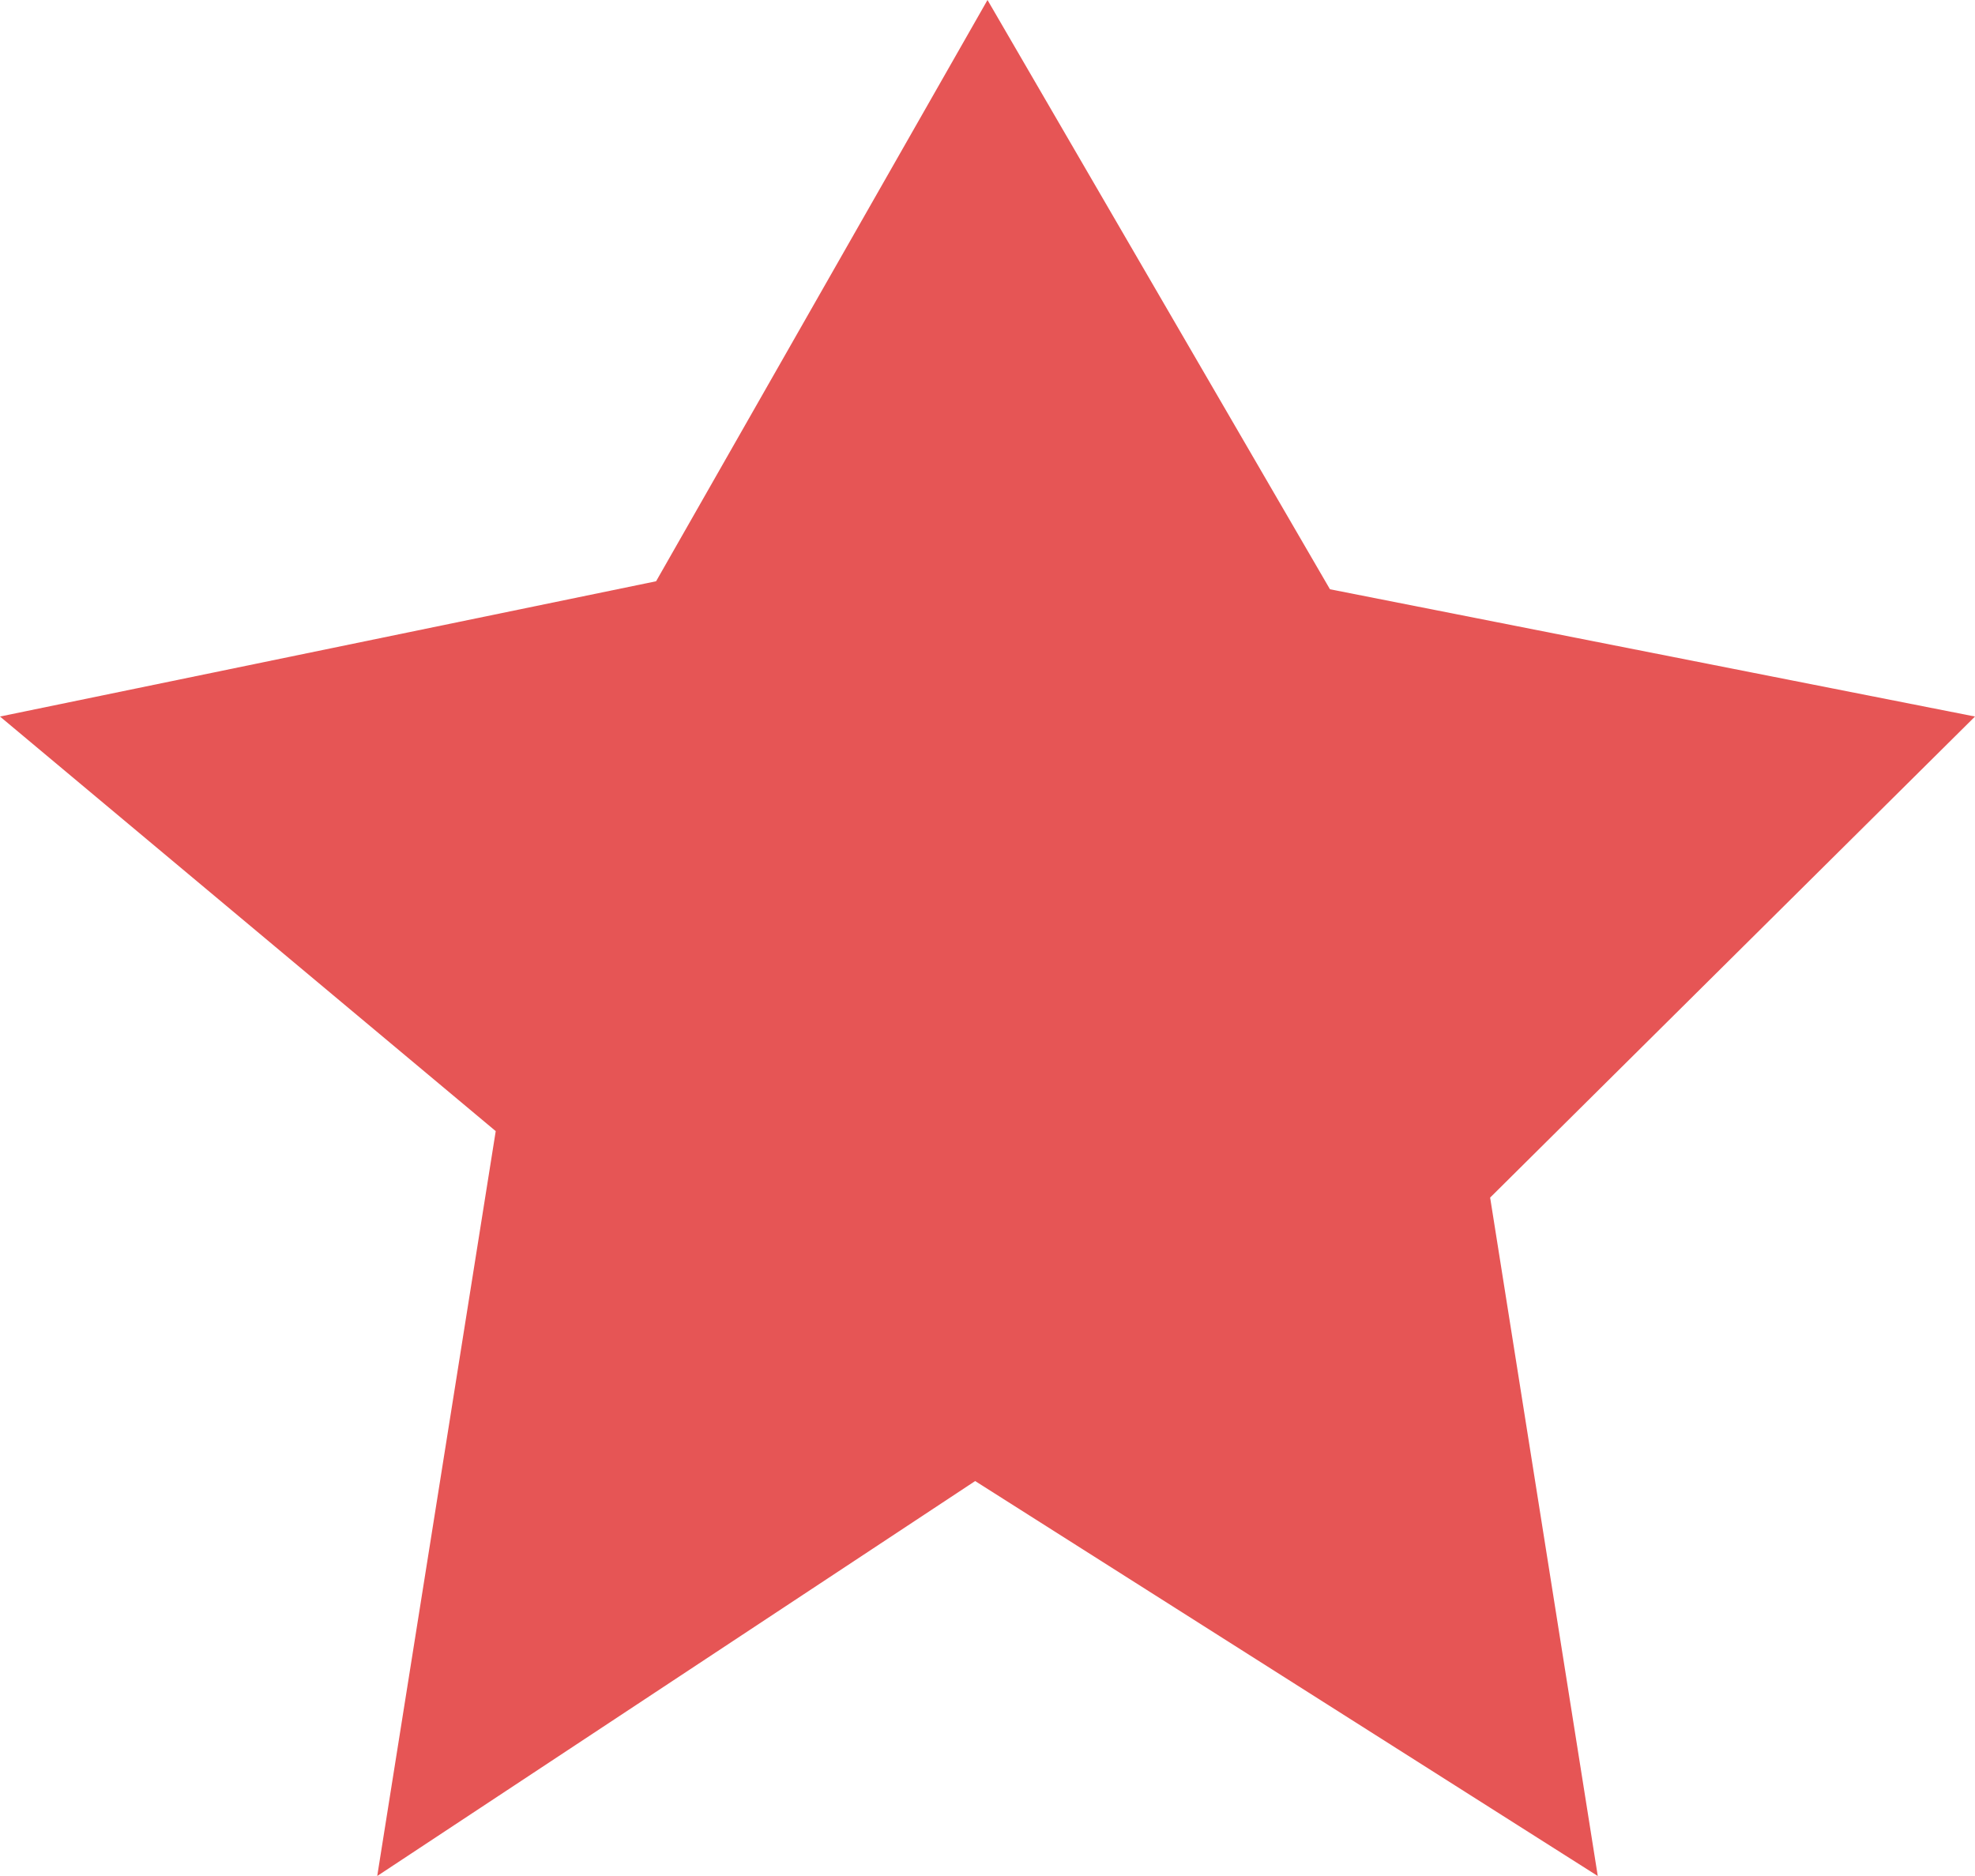 <svg xmlns="http://www.w3.org/2000/svg" width="20" height="19" viewBox="0 0 20 19">
  <path id="路径_58" data-name="路径 58" d="M10,0l3.468,5.968L20,7.257l-4.91,4.872L16.18,19,9.875,15,3.82,19l1.2-7.544L0,7.257l6.644-1.37Z" fill="#e65555"/>
</svg>
